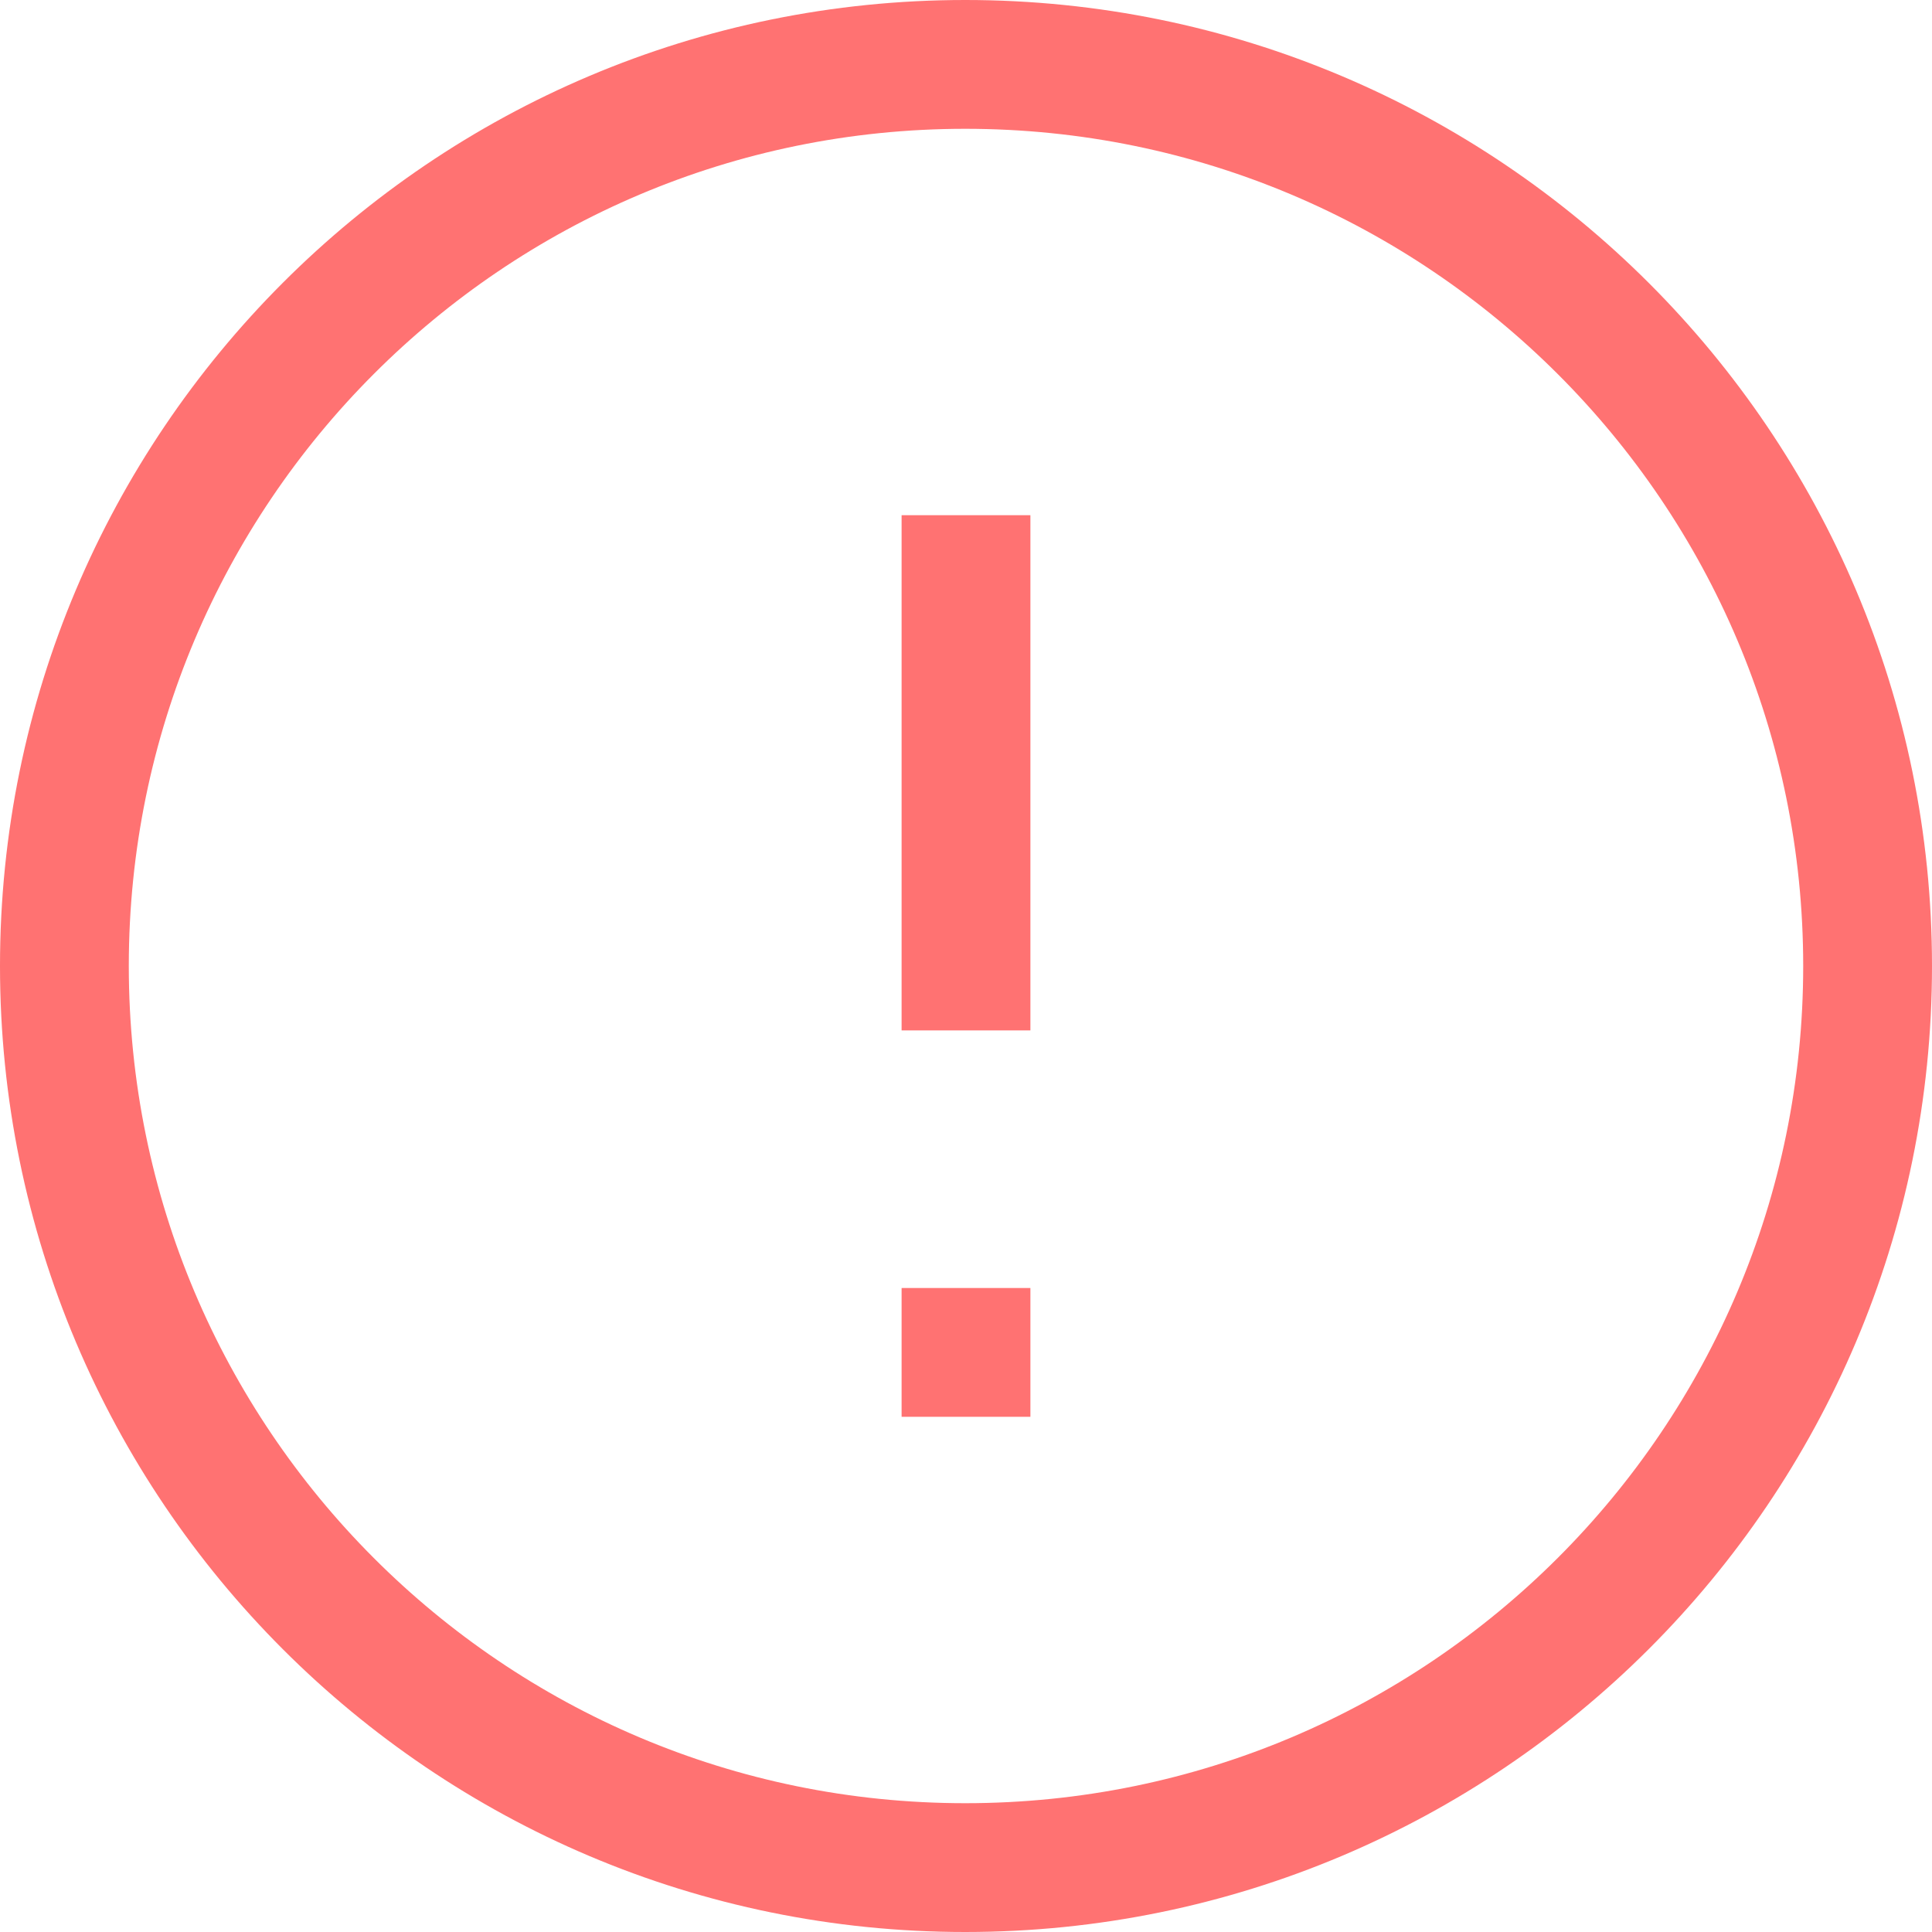 <?xml version="1.0" encoding="UTF-8"?>
<svg width="15px" height="15px" viewBox="0 0 15 15" version="1.1" xmlns="http://www.w3.org/2000/svg" xmlns:xlink="http://www.w3.org/1999/xlink">
    <!-- Generator: Sketch 46.2 (44496) - http://www.bohemiancoding.com/sketch -->
    <title>warning</title>
    <desc>Created with Sketch.</desc>
    <defs></defs>
    <g id="Page-1" stroke="none" stroke-width="1" fill="none" fill-rule="evenodd">
        <g id="深度音乐2" transform="translate(-80, -255)">
            <g id="Group-4" transform="translate(65, 60)">
                <g id="Group-3" transform="translate(14, 194)">
                    <g id="warning" transform="translate(2, 2)">
                        <path d="M6.494,-0.5 C10.363,-0.5 13.5,2.635 13.5,6.5 C13.5,10.365 10.363,13.5 6.494,13.5 C2.63,13.5 -0.5,10.365 -0.5,6.5 C-0.5,2.635 2.63,-0.5 6.494,-0.5 Z" id="Shape" stroke="#FF7272"></path>
                        <path d="M6,3 L7,3 L7,7 L6,7 L6,3 Z M6,9 L7,9 L7,10 L6,10 L6,9 Z" id="Combined-Shape" fill="#FF7272"></path>
                    </g>
                </g>
            </g>
        </g>
    </g>
</svg>
